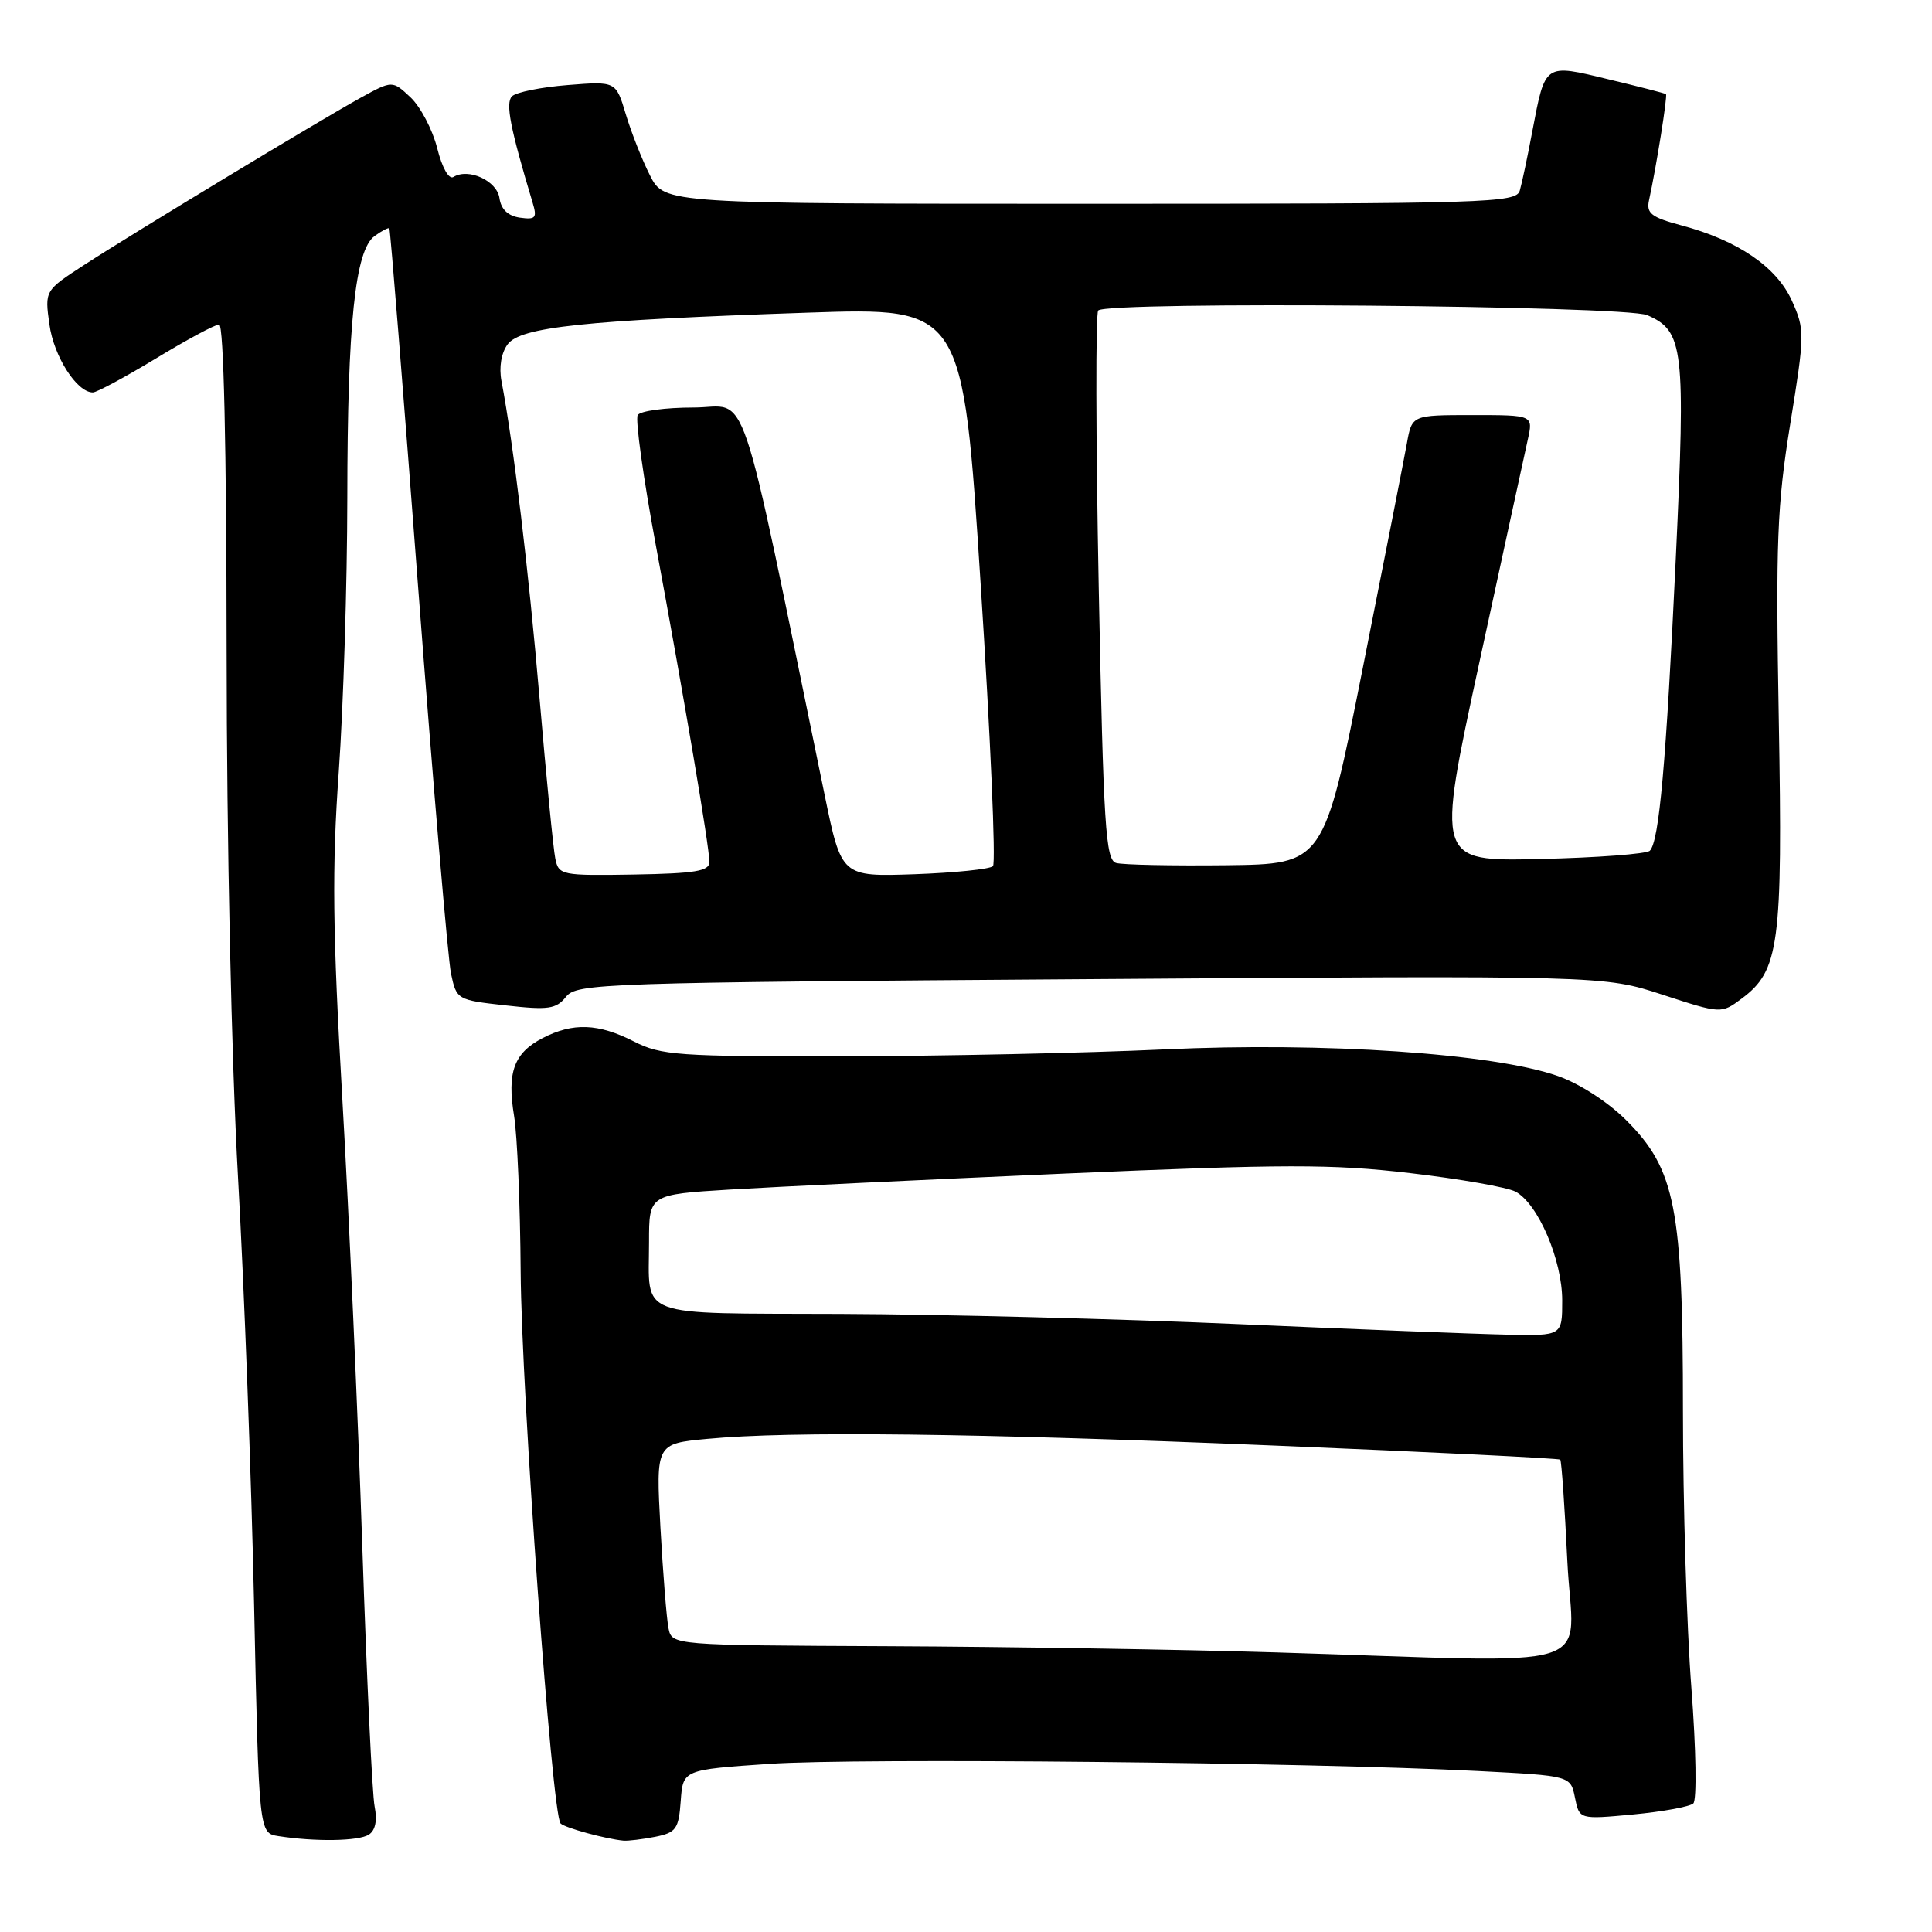 <?xml version="1.0" encoding="UTF-8" standalone="no"?>
<!DOCTYPE svg PUBLIC "-//W3C//DTD SVG 1.1//EN" "http://www.w3.org/Graphics/SVG/1.1/DTD/svg11.dtd" >
<svg xmlns="http://www.w3.org/2000/svg" xmlns:xlink="http://www.w3.org/1999/xlink" version="1.1" viewBox="0 0 256 256">
 <g >
 <path fill="currentColor"
d=" M 48.86 243.11 C 49.74 242.55 50.01 241.24 49.64 239.37 C 49.32 237.79 48.59 222.32 48.01 205.00 C 47.44 187.68 46.25 161.02 45.37 145.76 C 44.07 123.22 43.98 115.08 44.89 102.26 C 45.50 93.59 46.01 77.28 46.02 66.00 C 46.04 42.84 47.05 33.17 49.63 31.28 C 50.58 30.59 51.46 30.13 51.59 30.26 C 51.72 30.39 53.44 51.88 55.42 78.00 C 57.40 104.12 59.36 127.08 59.76 129.00 C 60.49 132.46 60.57 132.51 67.00 133.22 C 72.67 133.86 73.69 133.71 75.00 132.08 C 76.43 130.30 79.60 130.19 144.50 129.74 C 212.50 129.26 212.50 129.26 220.28 131.80 C 228.07 134.34 228.07 134.34 230.78 132.32 C 235.76 128.63 236.23 125.15 235.70 95.50 C 235.28 71.80 235.47 66.99 237.22 56.16 C 239.15 44.23 239.16 43.68 237.43 39.84 C 235.41 35.36 230.26 31.85 222.78 29.86 C 218.82 28.80 218.13 28.27 218.50 26.55 C 219.50 21.96 220.98 12.65 220.75 12.47 C 220.61 12.36 217.19 11.48 213.14 10.51 C 204.59 8.44 204.77 8.32 203.04 17.39 C 202.41 20.75 201.66 24.29 201.38 25.25 C 200.90 26.89 197.32 27.00 144.45 27.00 C 88.04 27.00 88.04 27.00 86.13 23.25 C 85.08 21.19 83.64 17.53 82.92 15.13 C 81.61 10.76 81.61 10.76 75.21 11.27 C 71.69 11.55 68.38 12.22 67.84 12.76 C 66.95 13.65 67.61 17.00 70.57 26.84 C 71.19 28.88 70.98 29.13 68.89 28.84 C 67.31 28.61 66.39 27.74 66.18 26.25 C 65.85 23.95 62.08 22.22 60.08 23.45 C 59.48 23.82 58.58 22.23 57.93 19.63 C 57.31 17.17 55.72 14.15 54.40 12.90 C 51.99 10.64 51.99 10.64 47.74 12.98 C 42.12 16.09 17.89 30.74 11.21 35.07 C 5.92 38.50 5.92 38.50 6.55 43.00 C 7.13 47.23 10.18 52.00 12.30 52.00 C 12.82 52.00 16.58 49.97 20.66 47.50 C 24.74 45.02 28.50 43.00 29.04 43.00 C 29.64 43.00 30.01 59.16 30.03 86.25 C 30.04 111.63 30.67 140.45 31.54 156.00 C 32.36 170.57 33.32 196.09 33.67 212.70 C 34.31 242.90 34.31 242.90 36.90 243.30 C 41.81 244.06 47.50 243.97 48.86 243.11 Z  M 86.82 243.39 C 89.59 242.83 89.93 242.36 90.20 238.64 C 90.50 234.50 90.50 234.50 102.00 233.72 C 113.73 232.92 173.54 233.53 195.80 234.67 C 208.11 235.30 208.11 235.30 208.69 238.20 C 209.27 241.09 209.27 241.09 216.38 240.43 C 220.30 240.06 223.89 239.40 224.37 238.97 C 224.85 238.52 224.74 231.83 224.12 223.69 C 223.50 215.72 223.00 199.18 223.00 186.92 C 223.00 160.06 222.00 154.95 215.49 148.44 C 213.10 146.04 209.29 143.58 206.43 142.58 C 197.90 139.58 175.46 138.06 154.29 139.05 C 143.95 139.53 124.79 139.94 111.71 139.96 C 89.85 140.00 87.60 139.84 84.00 138.00 C 79.29 135.60 75.92 135.47 71.90 137.55 C 68.10 139.52 67.16 142.07 68.12 147.88 C 68.54 150.42 68.93 159.70 68.99 168.50 C 69.10 184.63 73.14 240.47 74.28 241.62 C 74.87 242.21 80.28 243.68 82.62 243.90 C 83.24 243.95 85.13 243.72 86.82 243.39 Z  M 73.58 113.77 C 73.32 112.52 72.38 102.95 71.49 92.50 C 70.04 75.46 68.04 58.87 66.45 50.50 C 66.10 48.67 66.42 46.77 67.26 45.63 C 68.97 43.33 77.31 42.44 106.99 41.43 C 127.58 40.73 127.58 40.73 129.94 77.38 C 131.24 97.54 131.97 114.36 131.57 114.77 C 131.17 115.17 126.49 115.65 121.17 115.84 C 111.50 116.17 111.50 116.17 109.27 105.34 C 97.59 48.64 99.40 54.00 91.90 54.00 C 88.17 54.00 84.84 54.45 84.50 55.00 C 84.16 55.56 85.24 63.32 86.90 72.25 C 90.64 92.39 94.00 112.23 94.00 114.22 C 94.00 115.43 92.13 115.74 84.02 115.88 C 74.39 116.04 74.03 115.97 73.58 113.77 Z  M 147.90 114.35 C 146.50 113.96 146.22 109.64 145.59 77.85 C 145.20 58.02 145.17 41.50 145.52 41.14 C 146.78 39.89 215.31 40.48 218.27 41.76 C 223.10 43.86 223.36 46.08 222.05 74.00 C 220.77 101.11 219.85 111.48 218.61 112.73 C 218.18 113.15 211.64 113.65 204.07 113.82 C 190.31 114.15 190.31 114.15 196.01 87.82 C 199.15 73.35 202.04 60.04 202.44 58.25 C 203.16 55.00 203.16 55.00 195.12 55.00 C 187.09 55.00 187.09 55.00 186.42 58.75 C 186.05 60.81 183.42 74.20 180.58 88.50 C 175.41 114.50 175.41 114.50 162.45 114.65 C 155.33 114.73 148.78 114.60 147.90 114.35 Z  M 169.00 218.95 C 156.62 218.57 133.57 218.20 117.77 218.13 C 89.04 218.00 89.04 218.00 88.58 215.75 C 88.33 214.51 87.85 208.50 87.51 202.40 C 86.91 191.30 86.91 191.30 93.71 190.66 C 104.76 189.61 129.09 189.90 168.97 191.55 C 189.57 192.40 206.57 193.24 206.74 193.41 C 206.91 193.58 207.33 199.63 207.68 206.86 C 208.40 221.87 213.41 220.30 169.00 218.95 Z  M 164.00 175.45 C 148.32 174.76 124.64 174.15 111.36 174.10 C 83.88 173.99 86.00 174.78 86.00 164.56 C 86.00 158.28 86.00 158.28 96.75 157.62 C 102.66 157.26 122.65 156.31 141.16 155.50 C 170.21 154.24 176.48 154.23 186.83 155.44 C 193.44 156.21 199.73 157.32 200.82 157.90 C 203.80 159.50 207.00 166.95 207.00 172.32 C 207.00 177.00 207.00 177.00 199.75 176.85 C 195.76 176.77 179.68 176.14 164.00 175.45 Z "/>
</g>
</svg>